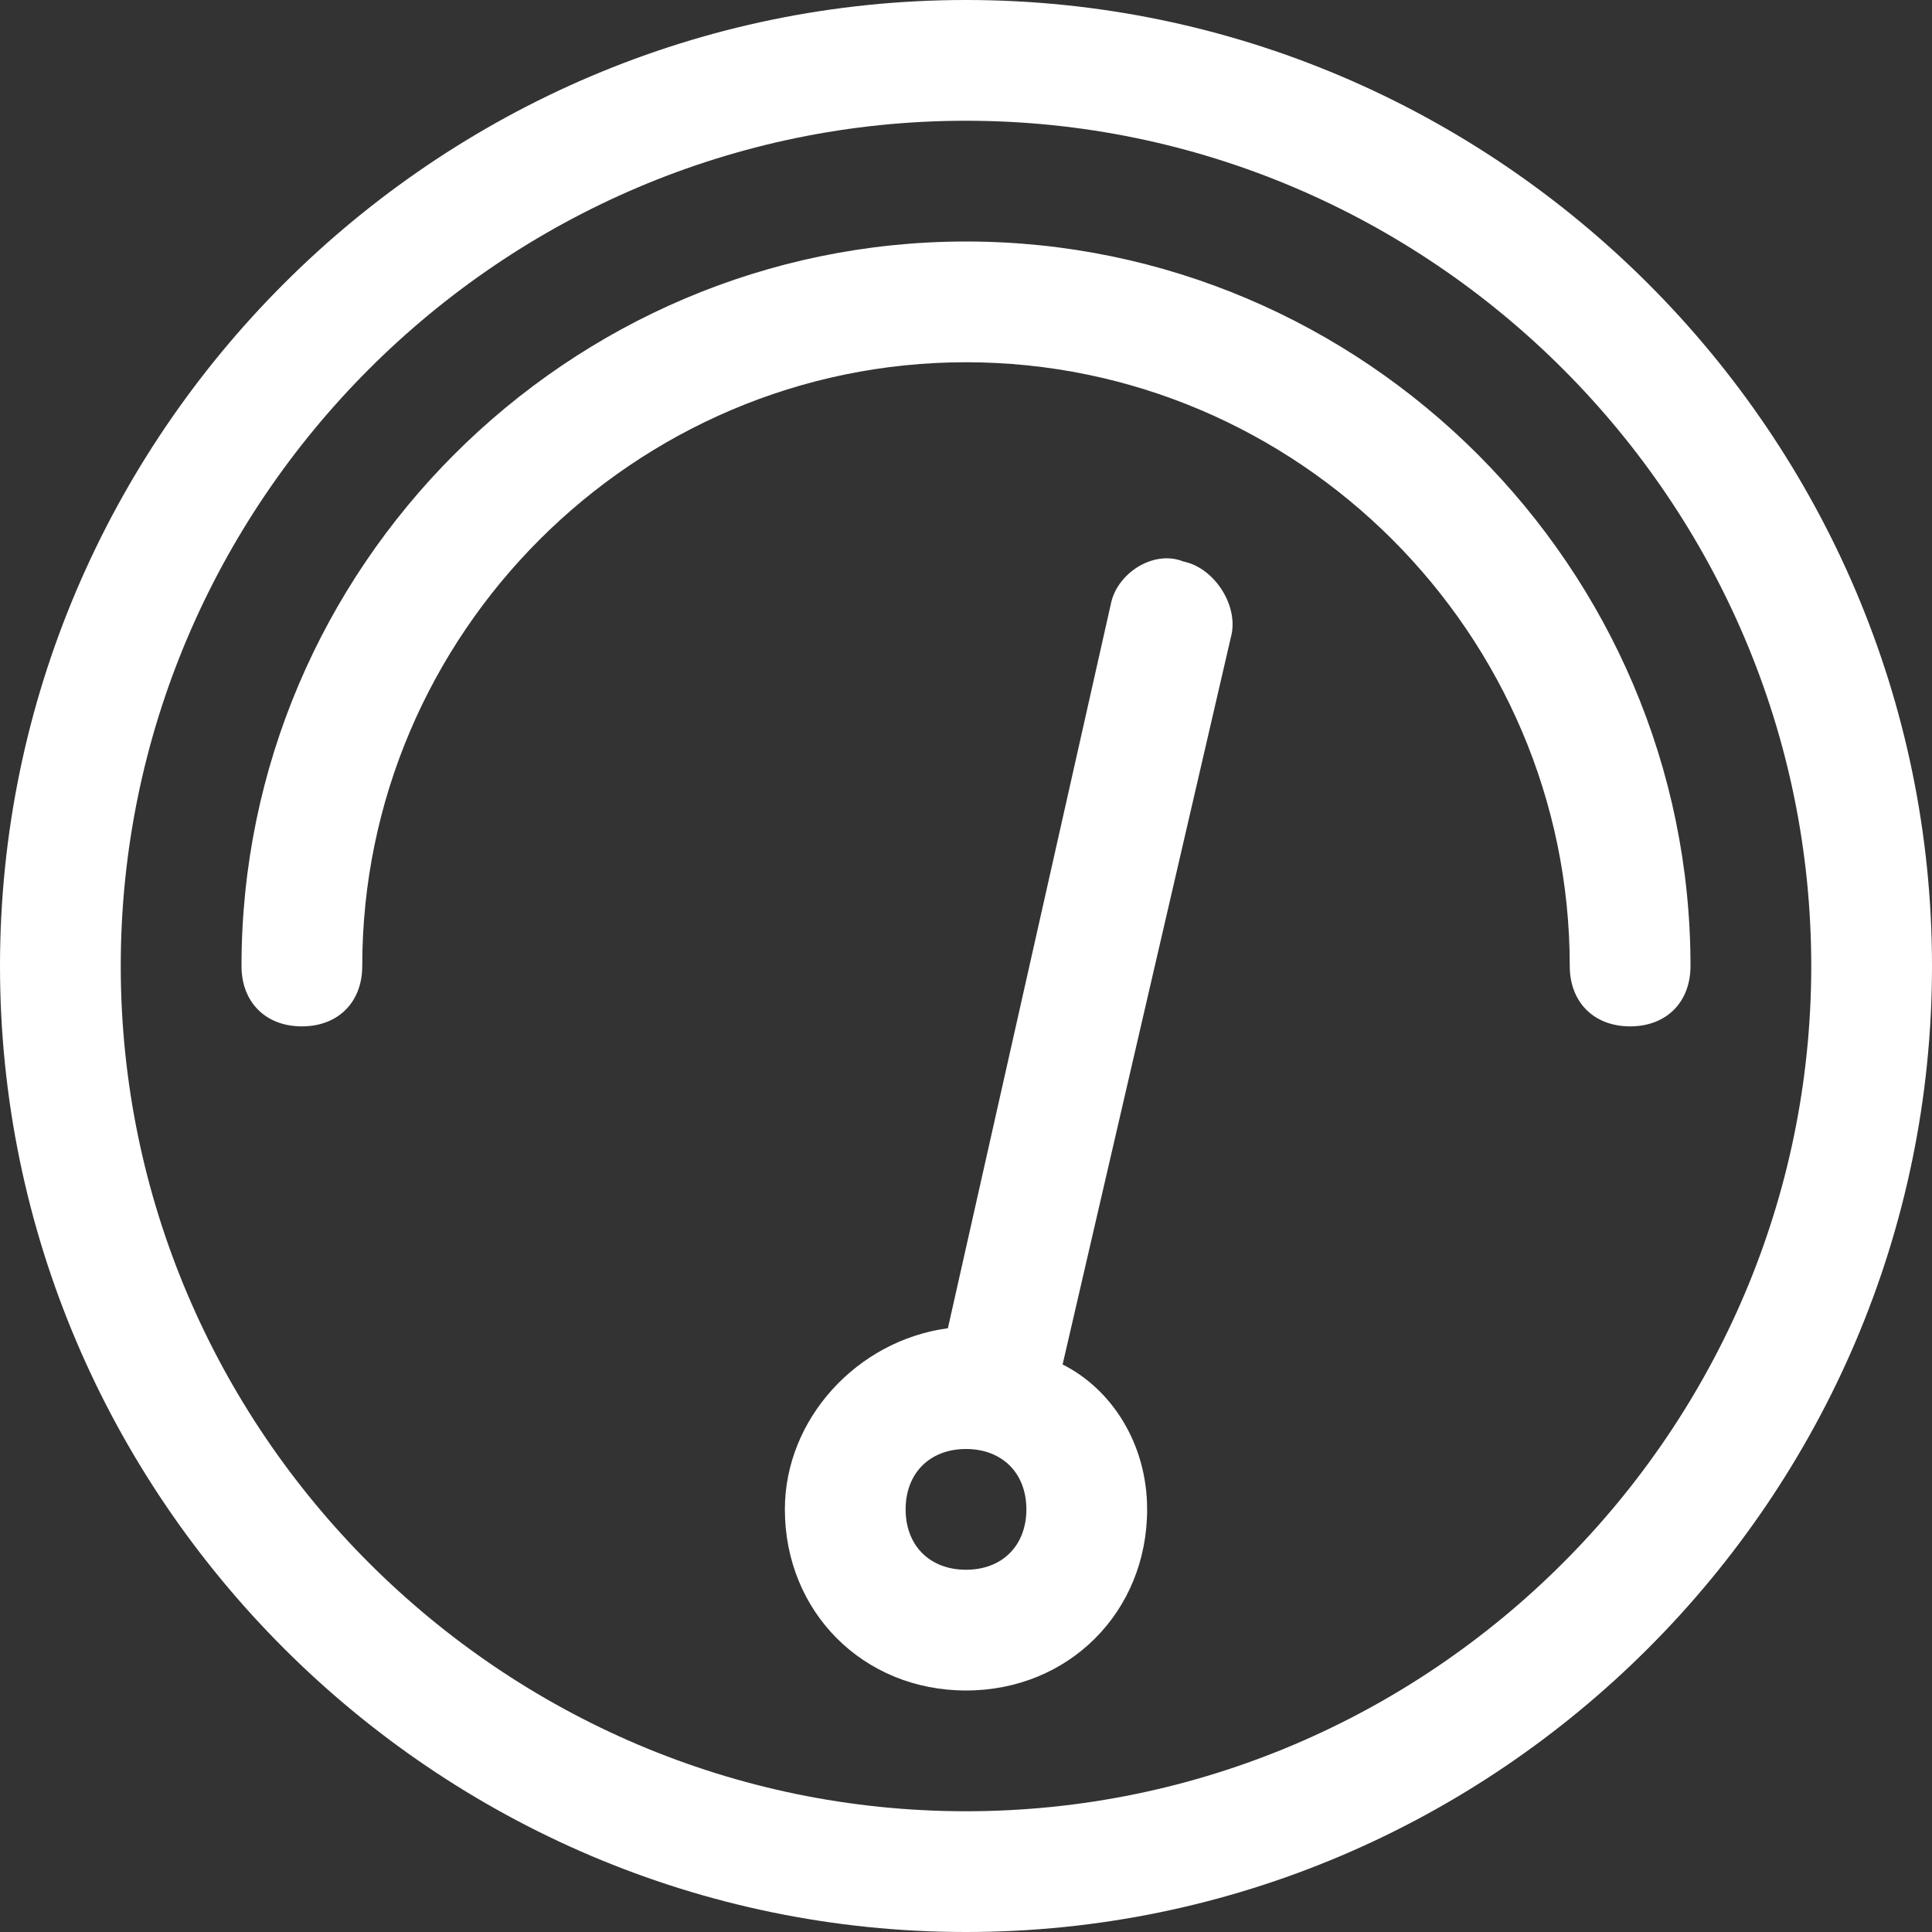 <?xml version="1.0" encoding="utf-8"?>
<!-- Generator: Adobe Illustrator 18.0.0, SVG Export Plug-In . SVG Version: 6.00 Build 0)  -->
<!DOCTYPE svg PUBLIC "-//W3C//DTD SVG 1.1//EN" "http://www.w3.org/Graphics/SVG/1.1/DTD/svg11.dtd">
<svg version="1.1" id="Layer_1" xmlns:sketch="http://www.bohemiancoding.com/sketch/ns"
	 xmlns="http://www.w3.org/2000/svg" xmlns:xlink="http://www.w3.org/1999/xlink" x="0px" y="0px" width="32px" height="32px"
	 viewBox="0 0 32 32" enable-background="new 0 0 32 32" xml:space="preserve">
<rect x="0" y="0" width="32" height="32" fill="#333333" stroke="none"/>
<title>icon-1</title>
<desc>Created with Sketch.</desc>
<path id="Shape" fill="#FFFFFF" d="M16,32C7.2,32,0,24.8,0,16S7.2,0,16,0s16,7.2,16,16S24.8,32,16,32L16,32z M16,2C8.3,2,2,8.3,2,16
	s6.3,14,14,14s14-6.3,14-14S23.7,2,16,2L16,2z M27,17c-0.6,0-1-0.4-1-1c0-5.5-4.5-10-10-10S6,10.5,6,16c0,0.6-0.4,1-1,1s-1-0.4-1-1
	C4,9.4,9.4,4,16,4s12,5.4,12,12C28,16.6,27.6,17,27,17L27,17z M15.7,22l2.7-12c0.1-0.5,0.7-0.9,1.2-0.7c0.5,0.1,0.9,0.7,0.8,1.2
	l-2.8,12.1C18.4,23,19,23.9,19,25c0,1.7-1.3,3-3,3s-3-1.3-3-3C13,23.5,14.2,22.2,15.7,22L15.7,22z M16,26c0.6,0,1-0.4,1-1
	s-0.4-1-1-1s-1,0.4-1,1S15.4,26,16,26L16,26z"/>
</svg>
